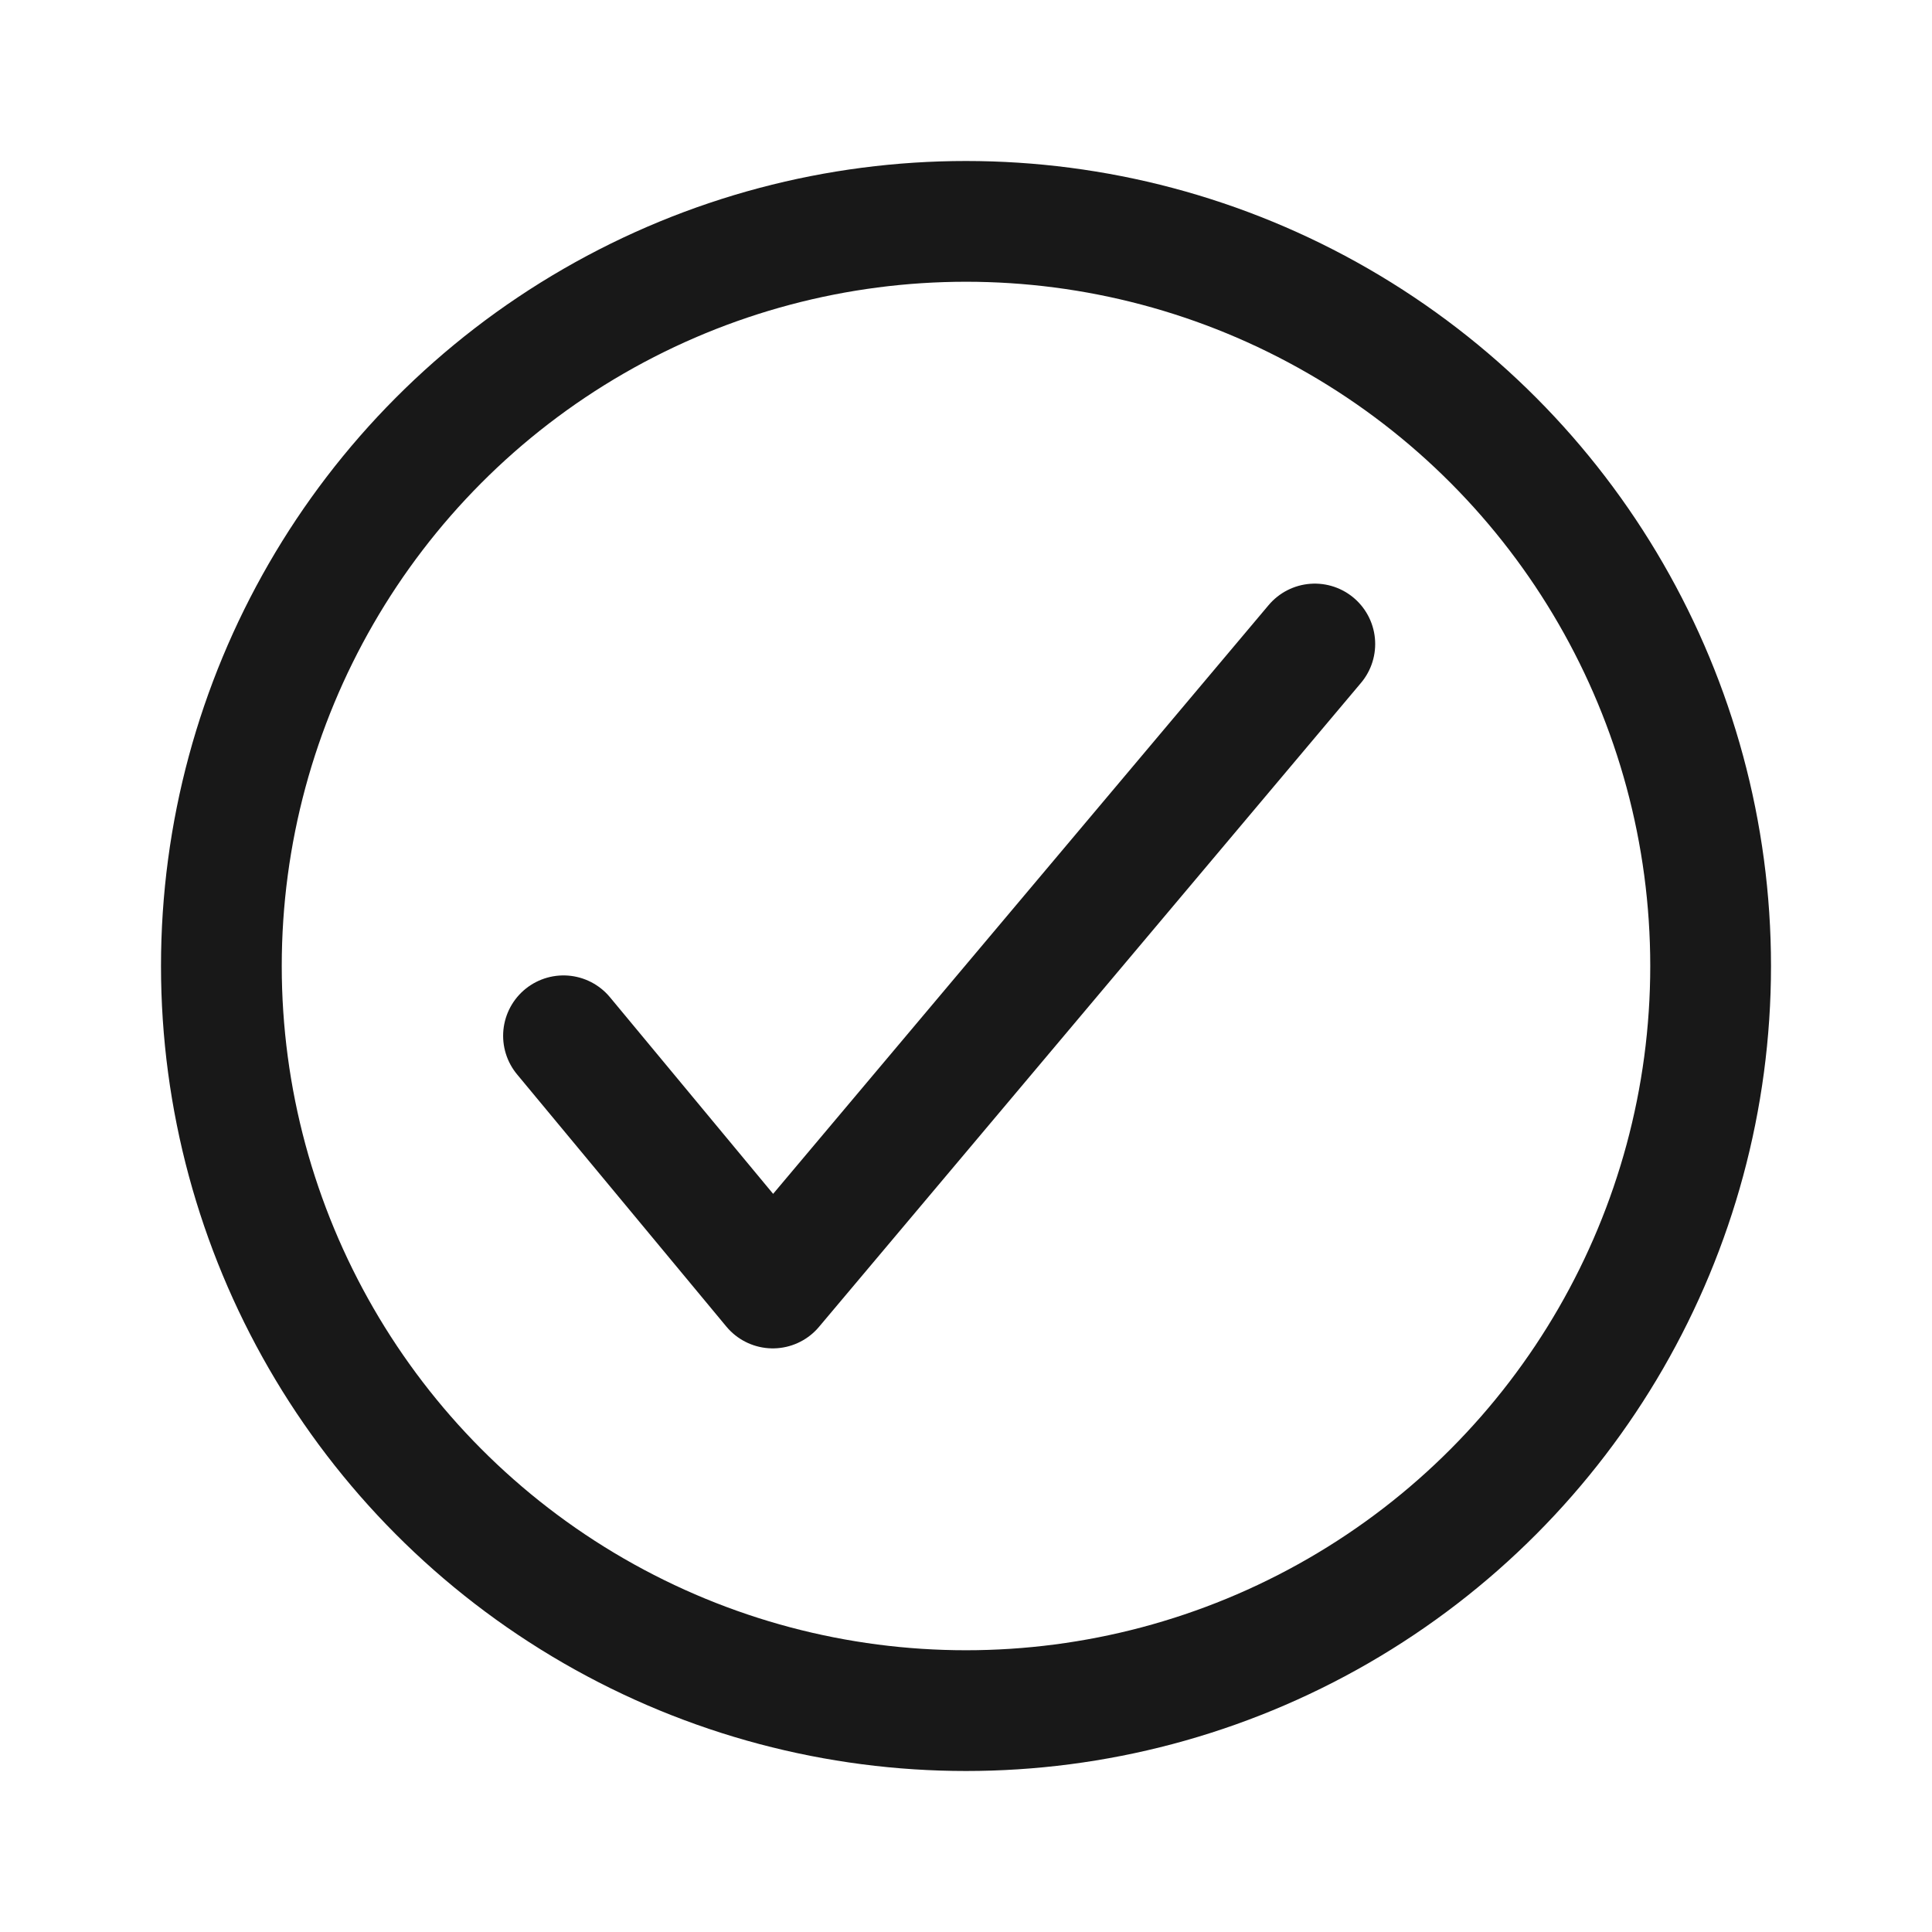 <svg width="24" height="24" viewBox="0 0 24 24" fill="none" xmlns="http://www.w3.org/2000/svg">
<circle cx="12" cy="12" r="9.25" stroke="#181818" stroke-width="1.5"/>
<path d="M7 12.867L9.6 16L16.333 8" stroke="#181818" stroke-width="1.5" stroke-linecap="round" stroke-linejoin="round"/>
</svg>
